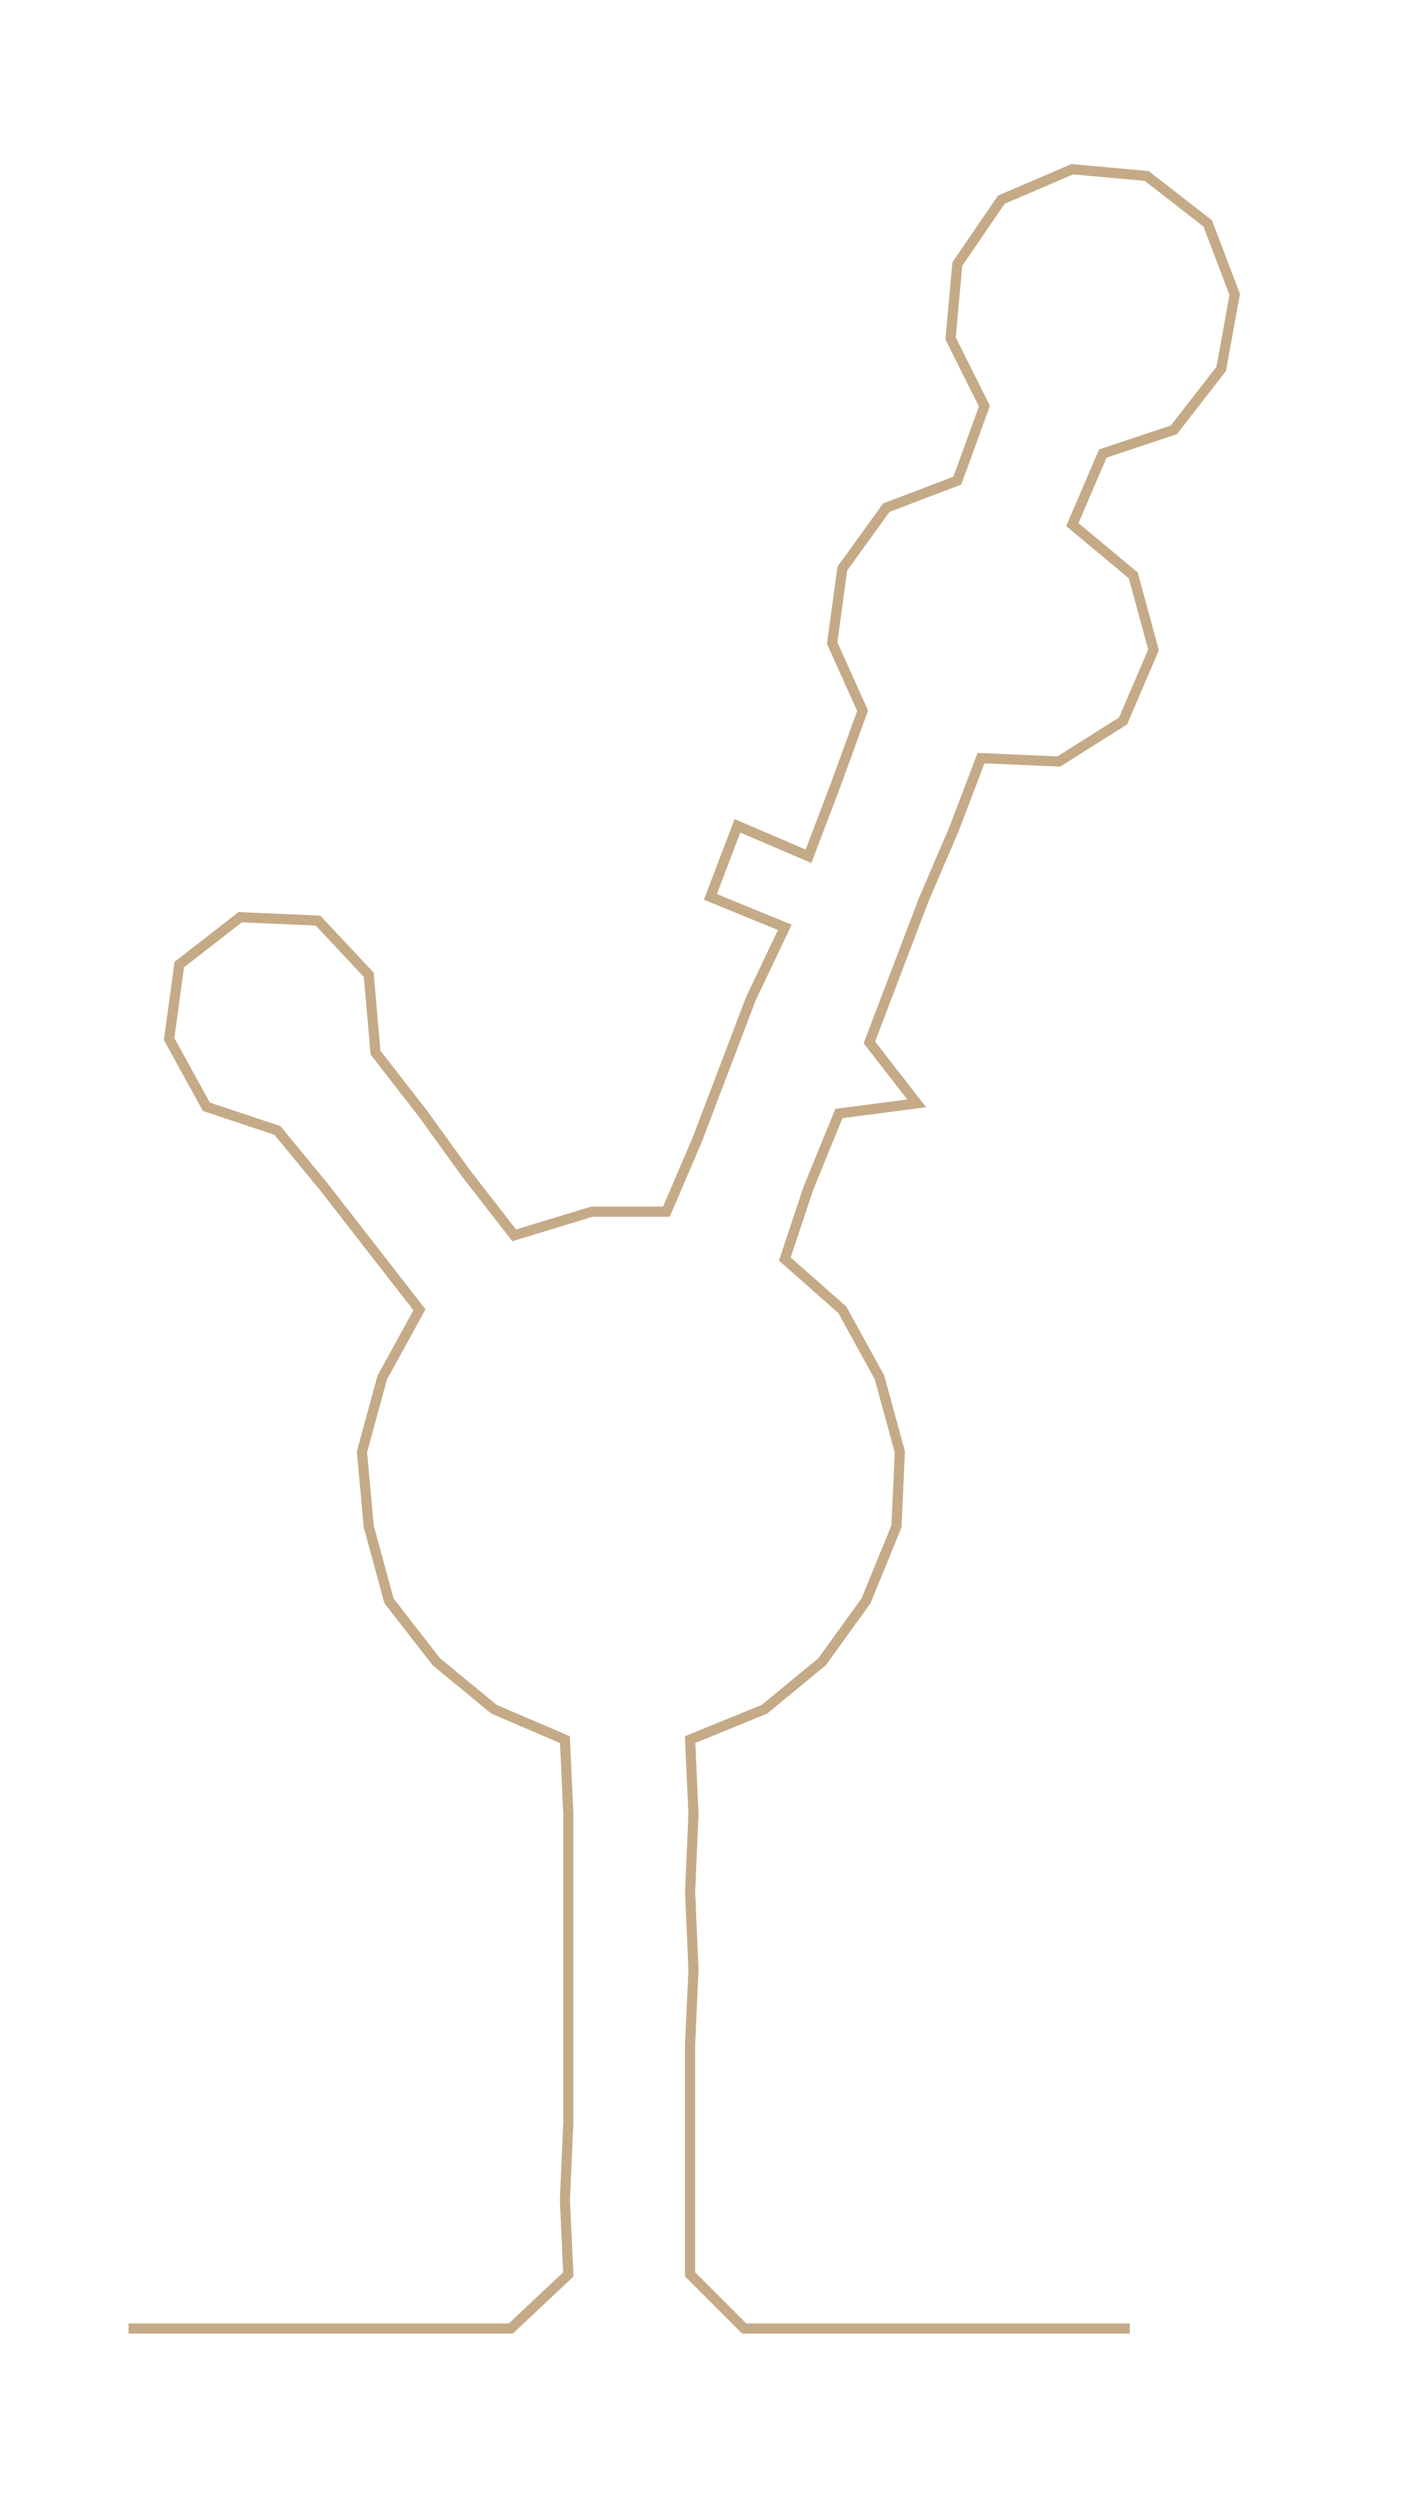<ns0:svg xmlns:ns0="http://www.w3.org/2000/svg" width="168.808px" height="300px" viewBox="0 0 415.63 738.643"><ns0:path style="stroke:#c5aa87;stroke-width:3px;fill:none;" d="M38 688 L38 688 L61 688 L83 688 L106 688 L129 688 L151 688 L168 672 L167 650 L168 627 L168 604 L168 582 L168 559 L168 536 L167 514 L146 505 L129 491 L115 473 L109 451 L107 429 L113 407 L124 387 L110 369 L96 351 L82 334 L61 327 L50 307 L53 285 L71 271 L94 272 L109 288 L111 311 L125 329 L138 347 L152 365 L175 358 L197 358 L206 337 L214 316 L222 295 L232 274 L210 265 L218 244 L239 253 L247 232 L255 210 L246 190 L249 168 L262 150 L283 142 L291 120 L281 100 L283 78 L296 59 L317 50 L339 52 L357 66 L365 87 L361 109 L347 127 L326 134 L317 155 L335 170 L341 192 L332 213 L313 225 L290 224 L282 245 L273 266 L265 287 L257 308 L271 326 L248 329 L239 351 L232 372 L249 387 L260 407 L266 429 L265 451 L256 473 L243 491 L226 505 L204 514 L205 536 L204 559 L205 582 L204 604 L204 627 L204 650 L204 672 L220 688 L243 688 L266 688 L288 688 L311 688 L334 688" /></ns0:svg>